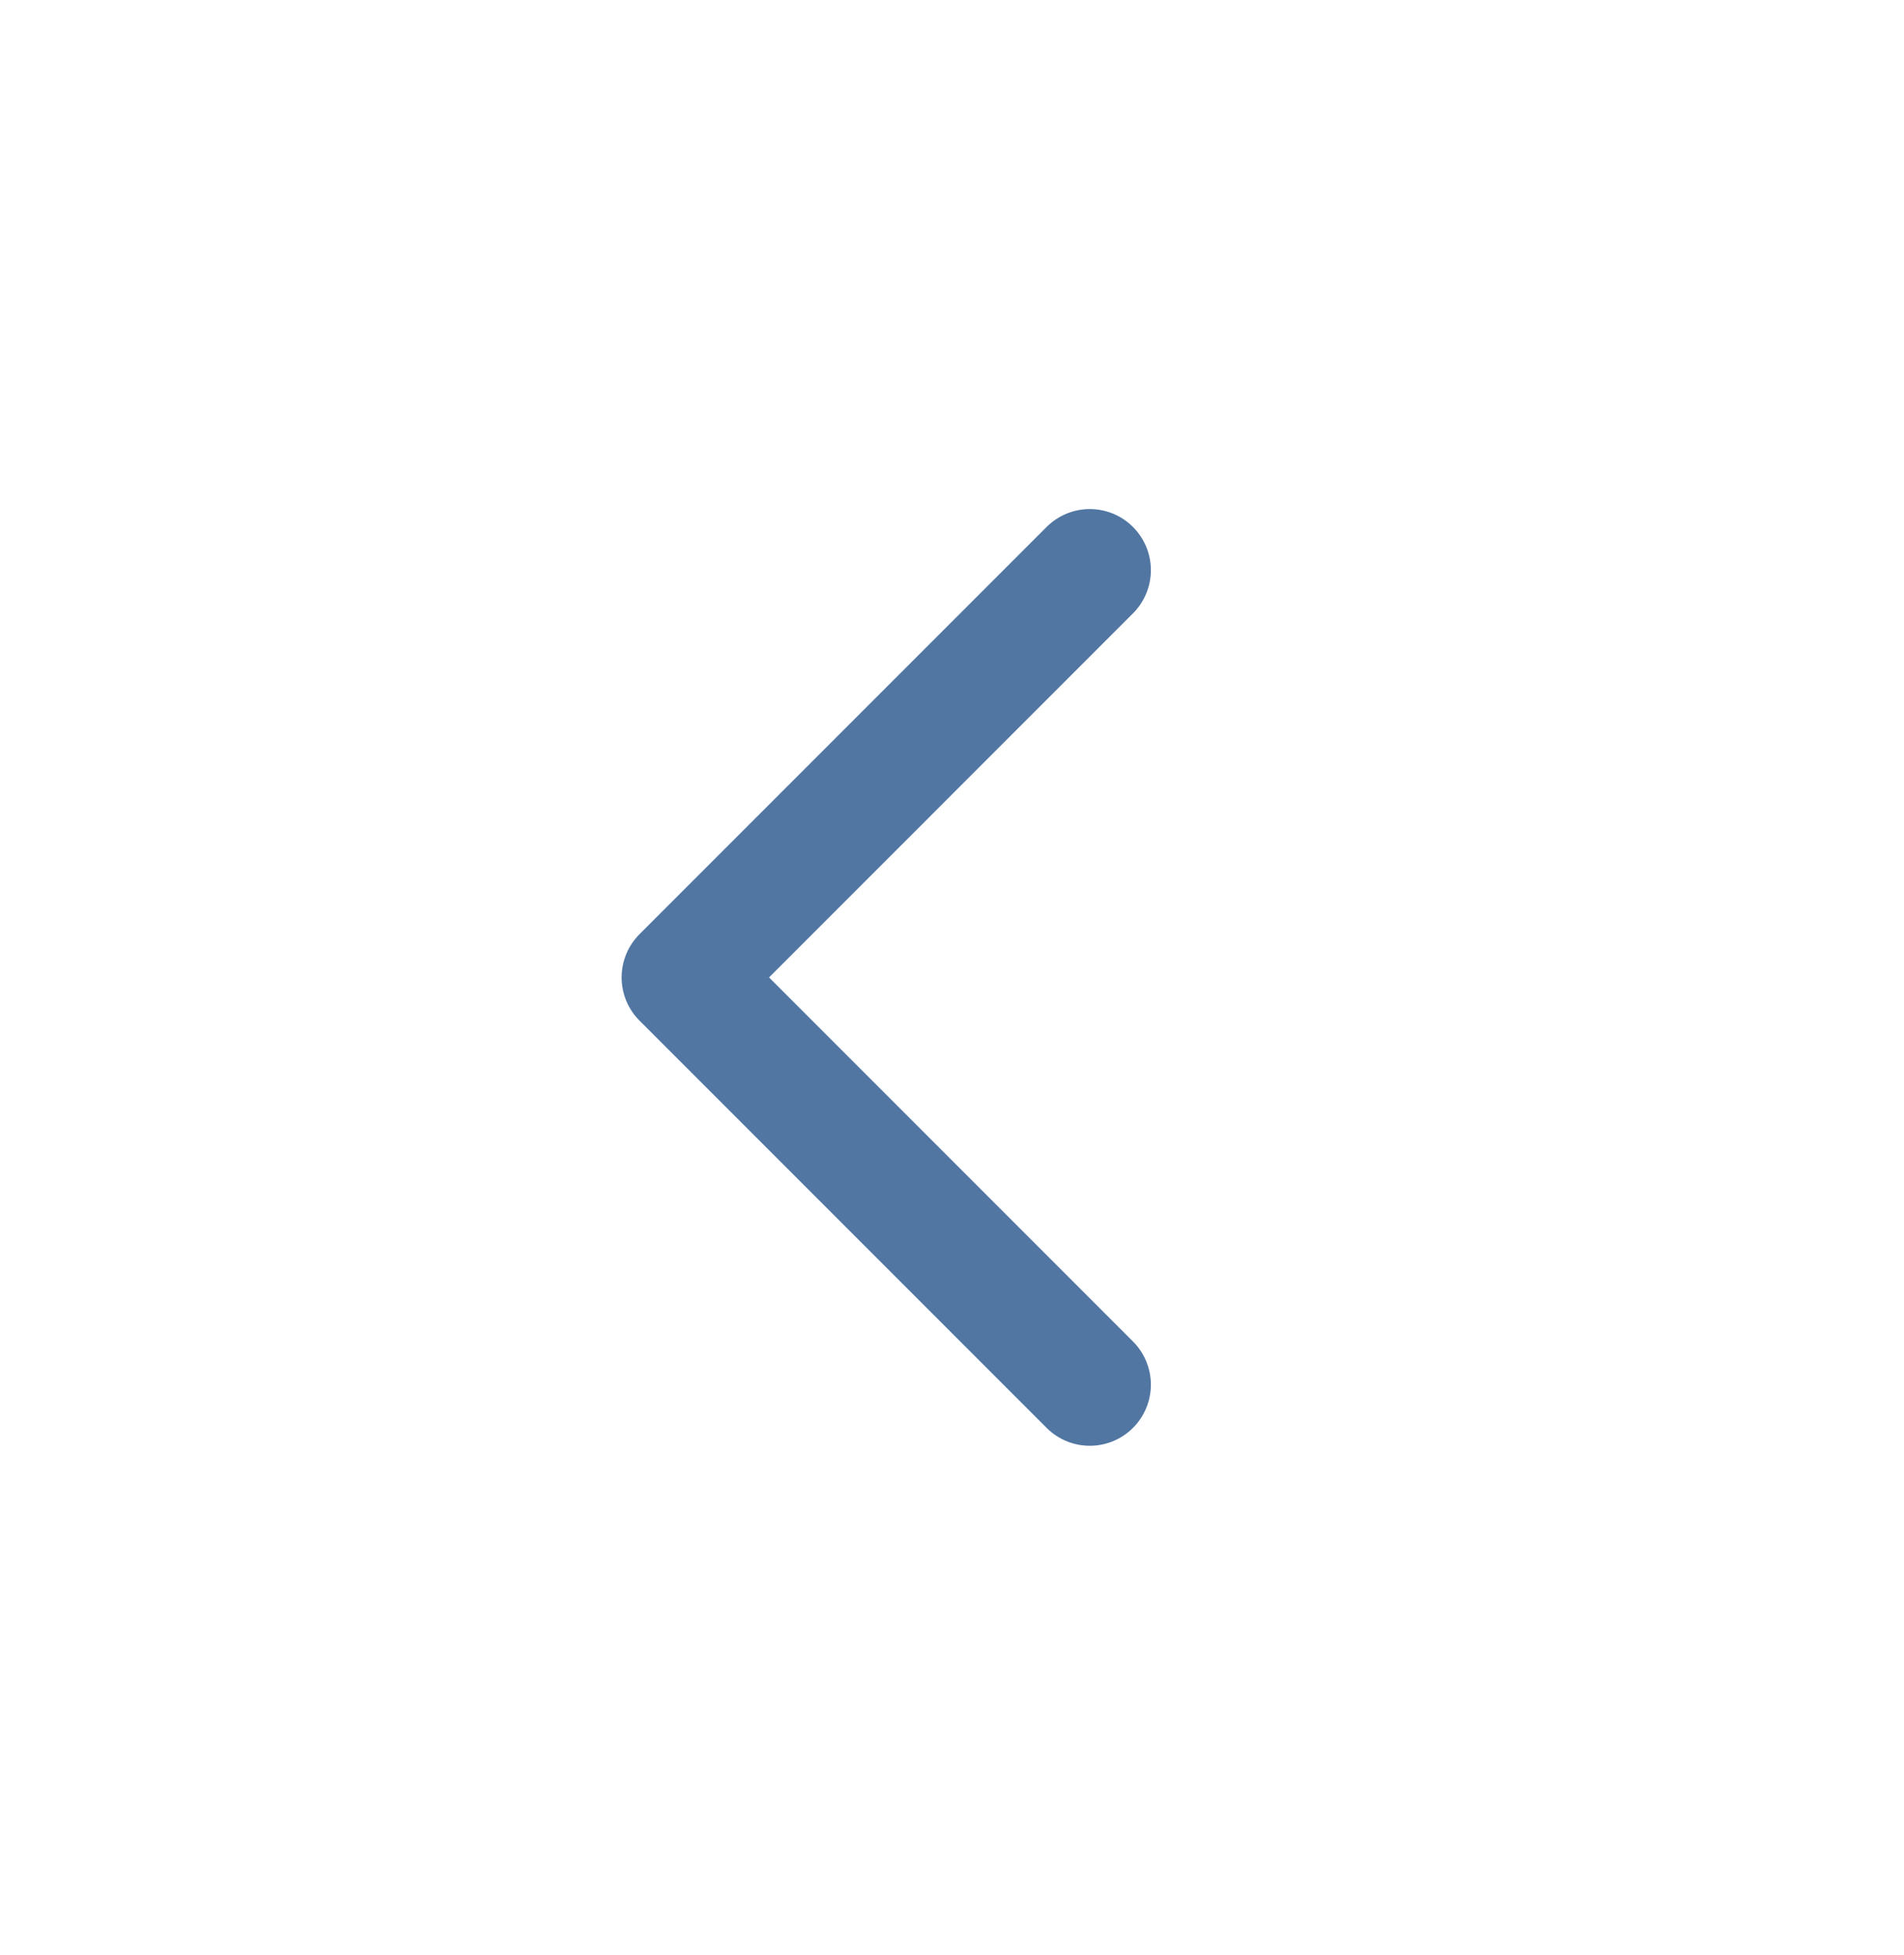 <svg width="38" height="39" viewBox="0 0 38 39" fill="none" xmlns="http://www.w3.org/2000/svg">
<path d="M21.75 11.375L13.625 19.5L21.75 27.625M17.688 15.438L16.875 16.25" stroke="#5176A2" stroke-width="2.438" stroke-linecap="round" stroke-linejoin="round"/>
</svg>
